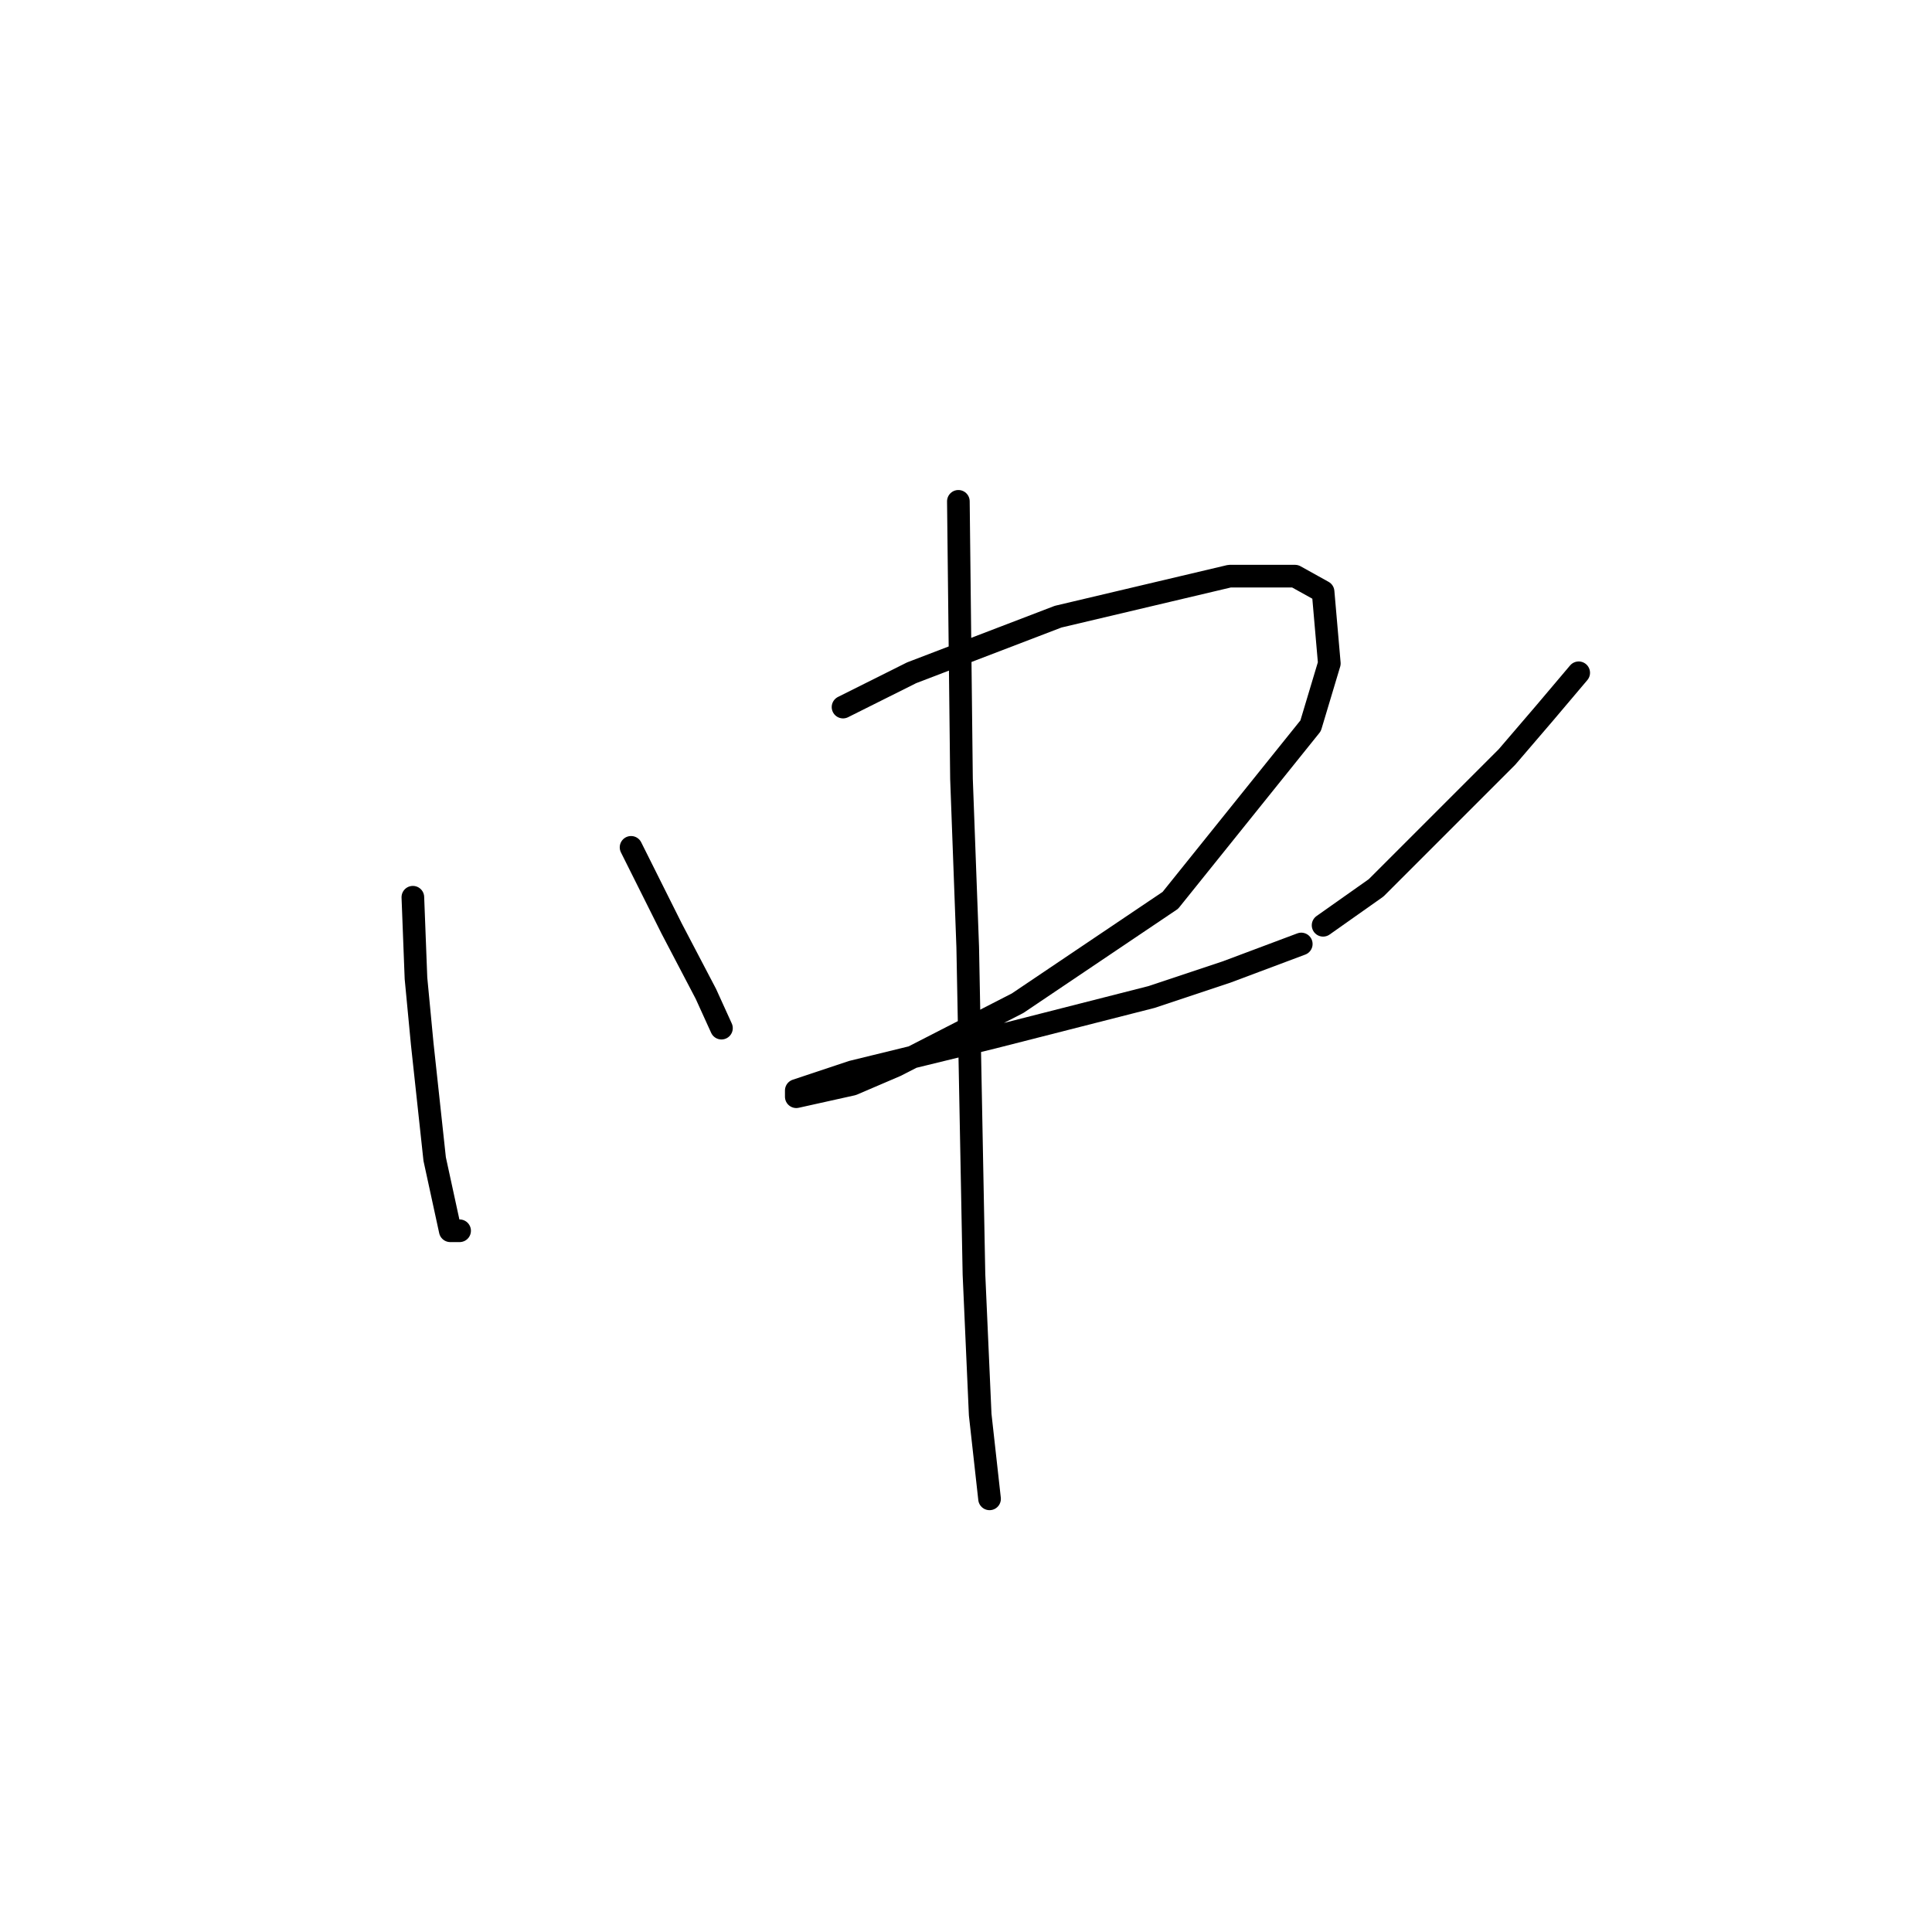 <?xml version="1.0" standalone="no"?>
    <svg width="256" height="256" xmlns="http://www.w3.org/2000/svg" version="1.1">
    <polyline stroke="black" stroke-width="3" stroke-linecap="round" fill="transparent" stroke-linejoin="round" points="54.706 118.887 55.119 129.626 55.945 138.3 57.597 153.583 59.662 163.083 60.488 163.083 60.901 163.083 60.901 163.083 " />
        <polyline stroke="black" stroke-width="3" stroke-linecap="round" fill="transparent" stroke-linejoin="round" points="83.619 112.278 86.51 118.061 88.989 123.018 93.532 131.692 95.597 136.235 95.597 136.235 " />
        <polyline stroke="black" stroke-width="3" stroke-linecap="round" fill="transparent" stroke-linejoin="round" points="111.706 93.691 120.794 89.147 140.207 81.713 162.925 76.343 171.599 76.343 175.316 78.408 176.142 87.908 173.664 96.169 155.077 119.3 134.837 132.931 118.728 141.192 112.946 143.67 105.511 145.322 105.511 144.496 112.946 142.018 131.533 137.474 152.598 132.105 162.512 128.8 172.425 125.083 172.425 125.083 " />
        <polyline stroke="black" stroke-width="3" stroke-linecap="round" fill="transparent" stroke-linejoin="round" points="209.186 89.147 204.643 94.517 199.686 100.3 182.338 117.648 175.316 122.605 175.316 122.605 " />
        <polyline stroke="black" stroke-width="3" stroke-linecap="round" fill="transparent" stroke-linejoin="round" points="126.989 66.43 127.402 103.191 128.228 125.496 129.055 168.866 129.881 187.453 131.12 198.606 131.12 198.606 " />
        </svg>